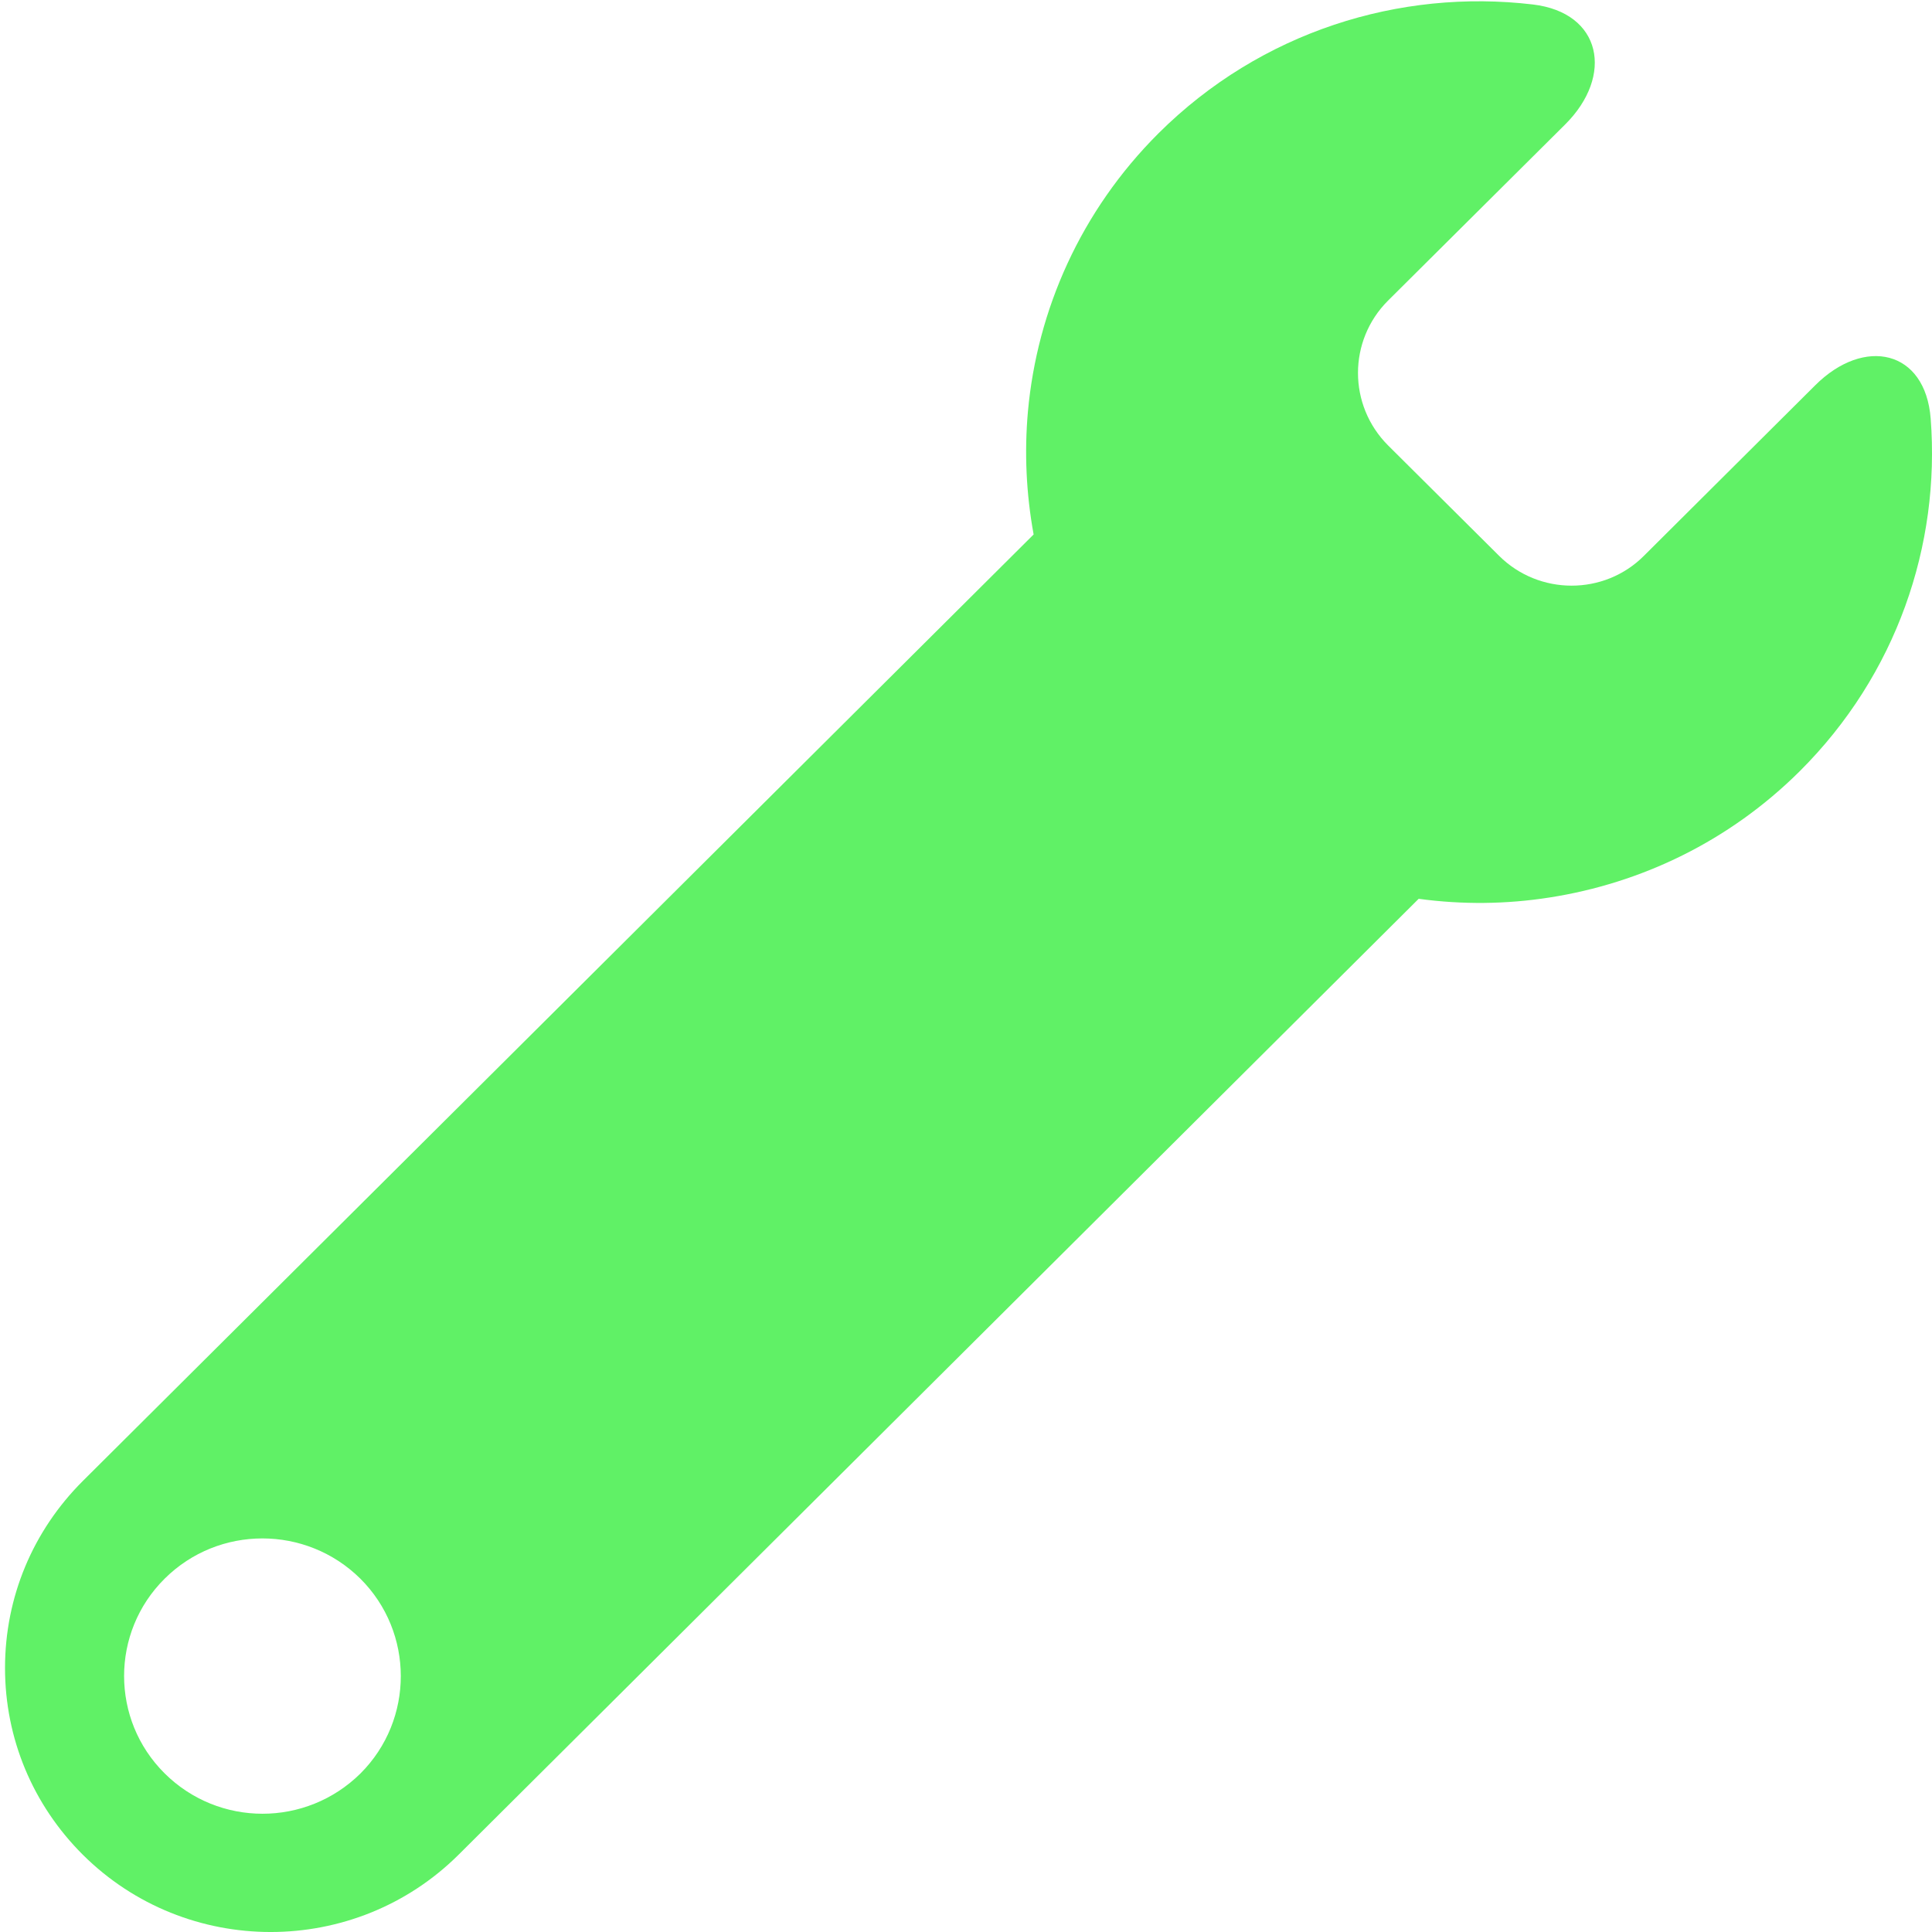 <svg width="50" height="50" viewBox="0 0 50 50" fill="none" xmlns="http://www.w3.org/2000/svg">
<path d="M49.966 10.835C49.829 9.053 48.247 8.707 46.979 9.97L42.545 14.384C41.516 15.416 39.829 15.413 38.796 14.384L35.924 11.528C34.884 10.488 34.887 8.814 35.921 7.781L40.505 3.222C41.775 1.959 41.453 0.327 39.671 0.116C36.223 -0.294 32.63 0.816 29.984 3.448C27.967 5.459 26.842 8.022 26.603 10.647C26.508 11.709 26.558 12.779 26.75 13.832L2.147 38.324C0.848 39.618 0.13 41.336 0.13 43.167C0.13 44.992 0.848 46.708 2.143 48C4.824 50.667 9.184 50.667 11.868 48C11.868 48 29.553 30.398 36.715 23.261C37.841 23.414 38.981 23.403 40.102 23.227C42.47 22.858 44.747 21.777 46.575 19.961C49.089 17.458 50.217 14.105 49.966 10.835ZM9.33 45.896C7.923 47.288 5.661 47.288 4.259 45.893C2.864 44.507 2.86 42.245 4.262 40.855C5.661 39.466 7.923 39.469 9.325 40.855C10.721 42.245 10.721 44.507 9.33 45.896Z" fill="#60F166"/>
</svg>
